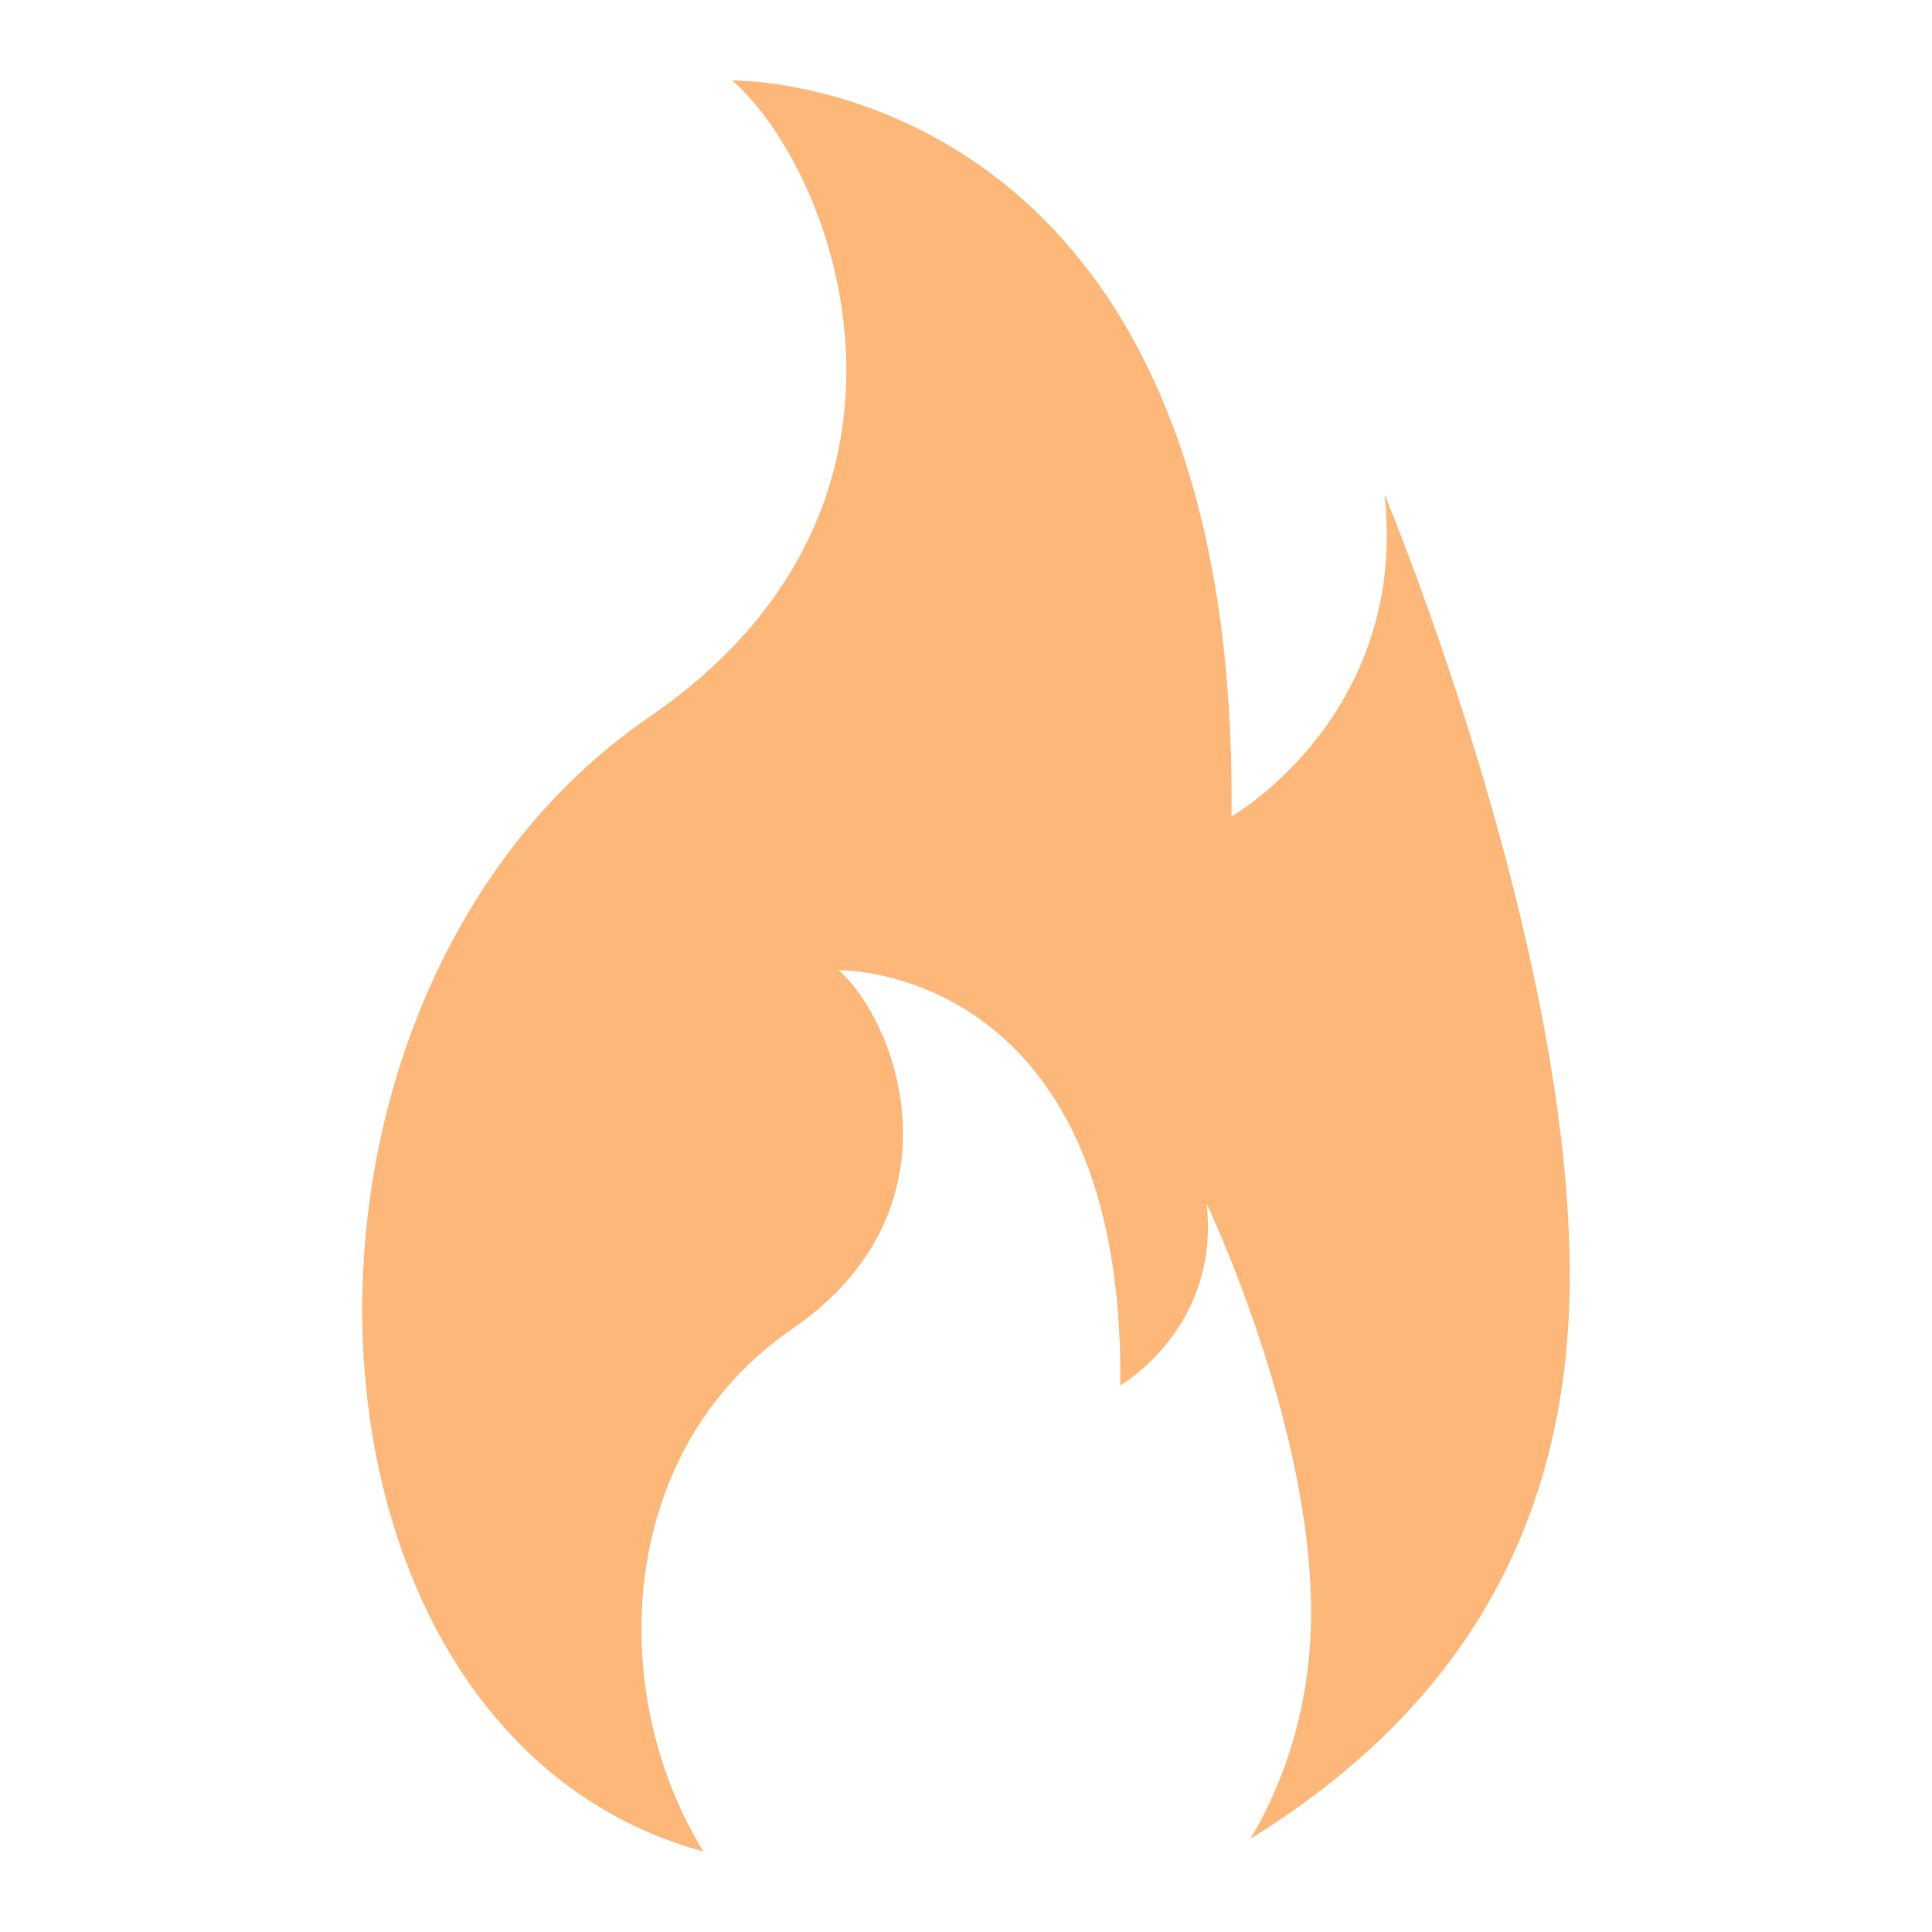 <svg width="48" height="48" viewBox="0 0 48 48" fill="none" xmlns="http://www.w3.org/2000/svg">
<path d="M34.399 12.285C34.999 17.77 30.597 20.284 30.597 20.284C30.797 1.772 18.193 2 18.193 2C20.794 4.286 23.795 12.514 16.192 17.77C16.081 17.847 15.971 17.925 15.862 18.003C6.085 25.038 6.873 43.116 17.475 46C15.061 42.07 15.303 36.166 19.52 33.132C19.581 33.088 19.643 33.044 19.705 33.001C23.995 30.035 22.302 25.392 20.834 24.102C20.834 24.102 27.947 23.973 27.834 34.419C27.834 34.419 30.318 33.001 29.979 29.905C29.979 29.905 32.637 35.466 32.573 40.23C32.545 42.254 31.994 44.132 31.066 45.685C35.742 42.791 38.91 38.514 38.998 31.983C39.112 23.541 34.399 12.285 34.399 12.285Z" fill="#FDB879"/>
</svg>
